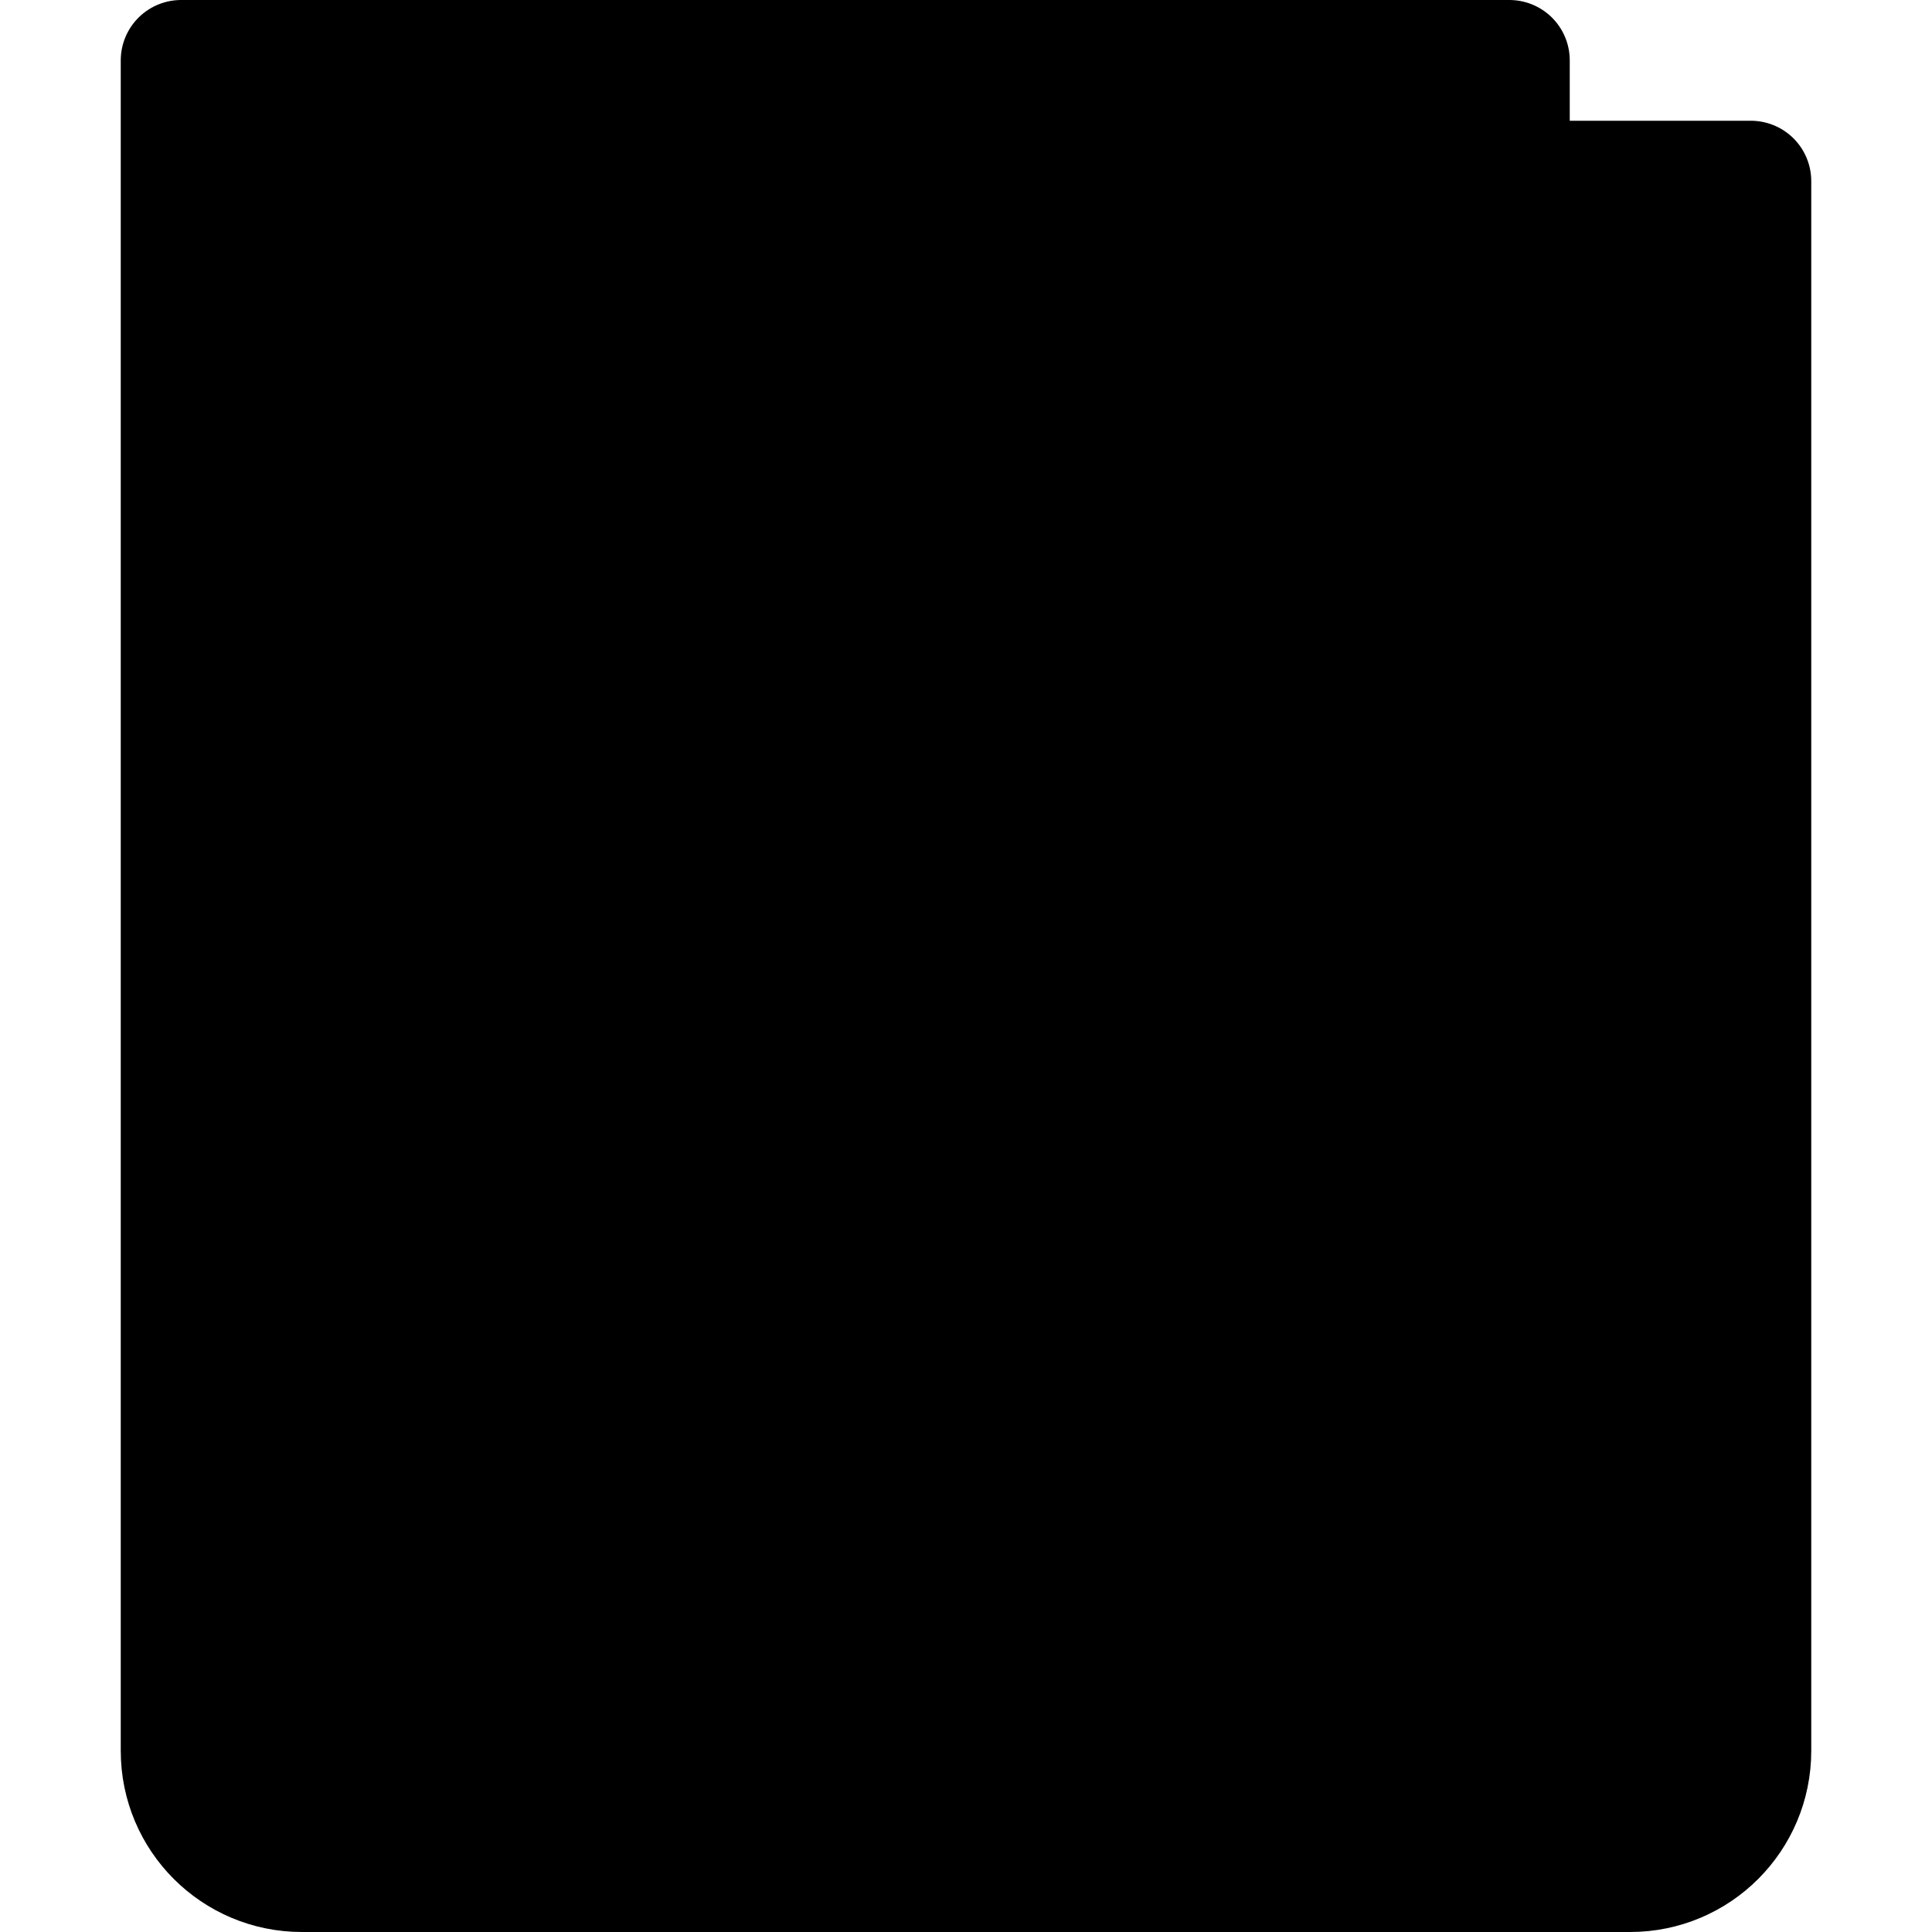 <?xml version="1.0" ?>
<svg enable-background="new 0 0 32 32" id="Stock_cut" version="1.1" viewBox="0 0 32 32" xml:space="preserve" xmlns="http://www.w3.org/2000/svg" xmlns:xlink="http://www.w3.org/1999/xlink"><desc/><g><path d="M25,3V1H3v28   c0,1.105,0.895,2,2,2h22c1.105,0,2-0.895,2-2V3H25z" stroke="#000000" stroke-linejoin="round" stroke-miterlimit="10" stroke-width="2"/><rect height="6" stroke="#000000" stroke-linejoin="round" stroke-miterlimit="10" stroke-width="2" width="14" x="7" y="5"/><line stroke="#000000" stroke-linejoin="round" stroke-miterlimit="10" stroke-width="2" x1="25" x2="25" y1="3" y2="24"/><line stroke="#000000" stroke-linejoin="round" stroke-miterlimit="10" stroke-width="2" x1="25" x2="25" y1="26" y2="28"/><line stroke="#000000" stroke-linejoin="round" stroke-miterlimit="10" stroke-width="2" x1="6" x2="22" y1="15" y2="15"/><line stroke="#000000" stroke-linejoin="round" stroke-miterlimit="10" stroke-width="2" x1="6" x2="22" y1="19" y2="19"/><line stroke="#000000" stroke-linejoin="round" stroke-miterlimit="10" stroke-width="2" x1="6" x2="18" y1="23" y2="23"/></g>
</svg>